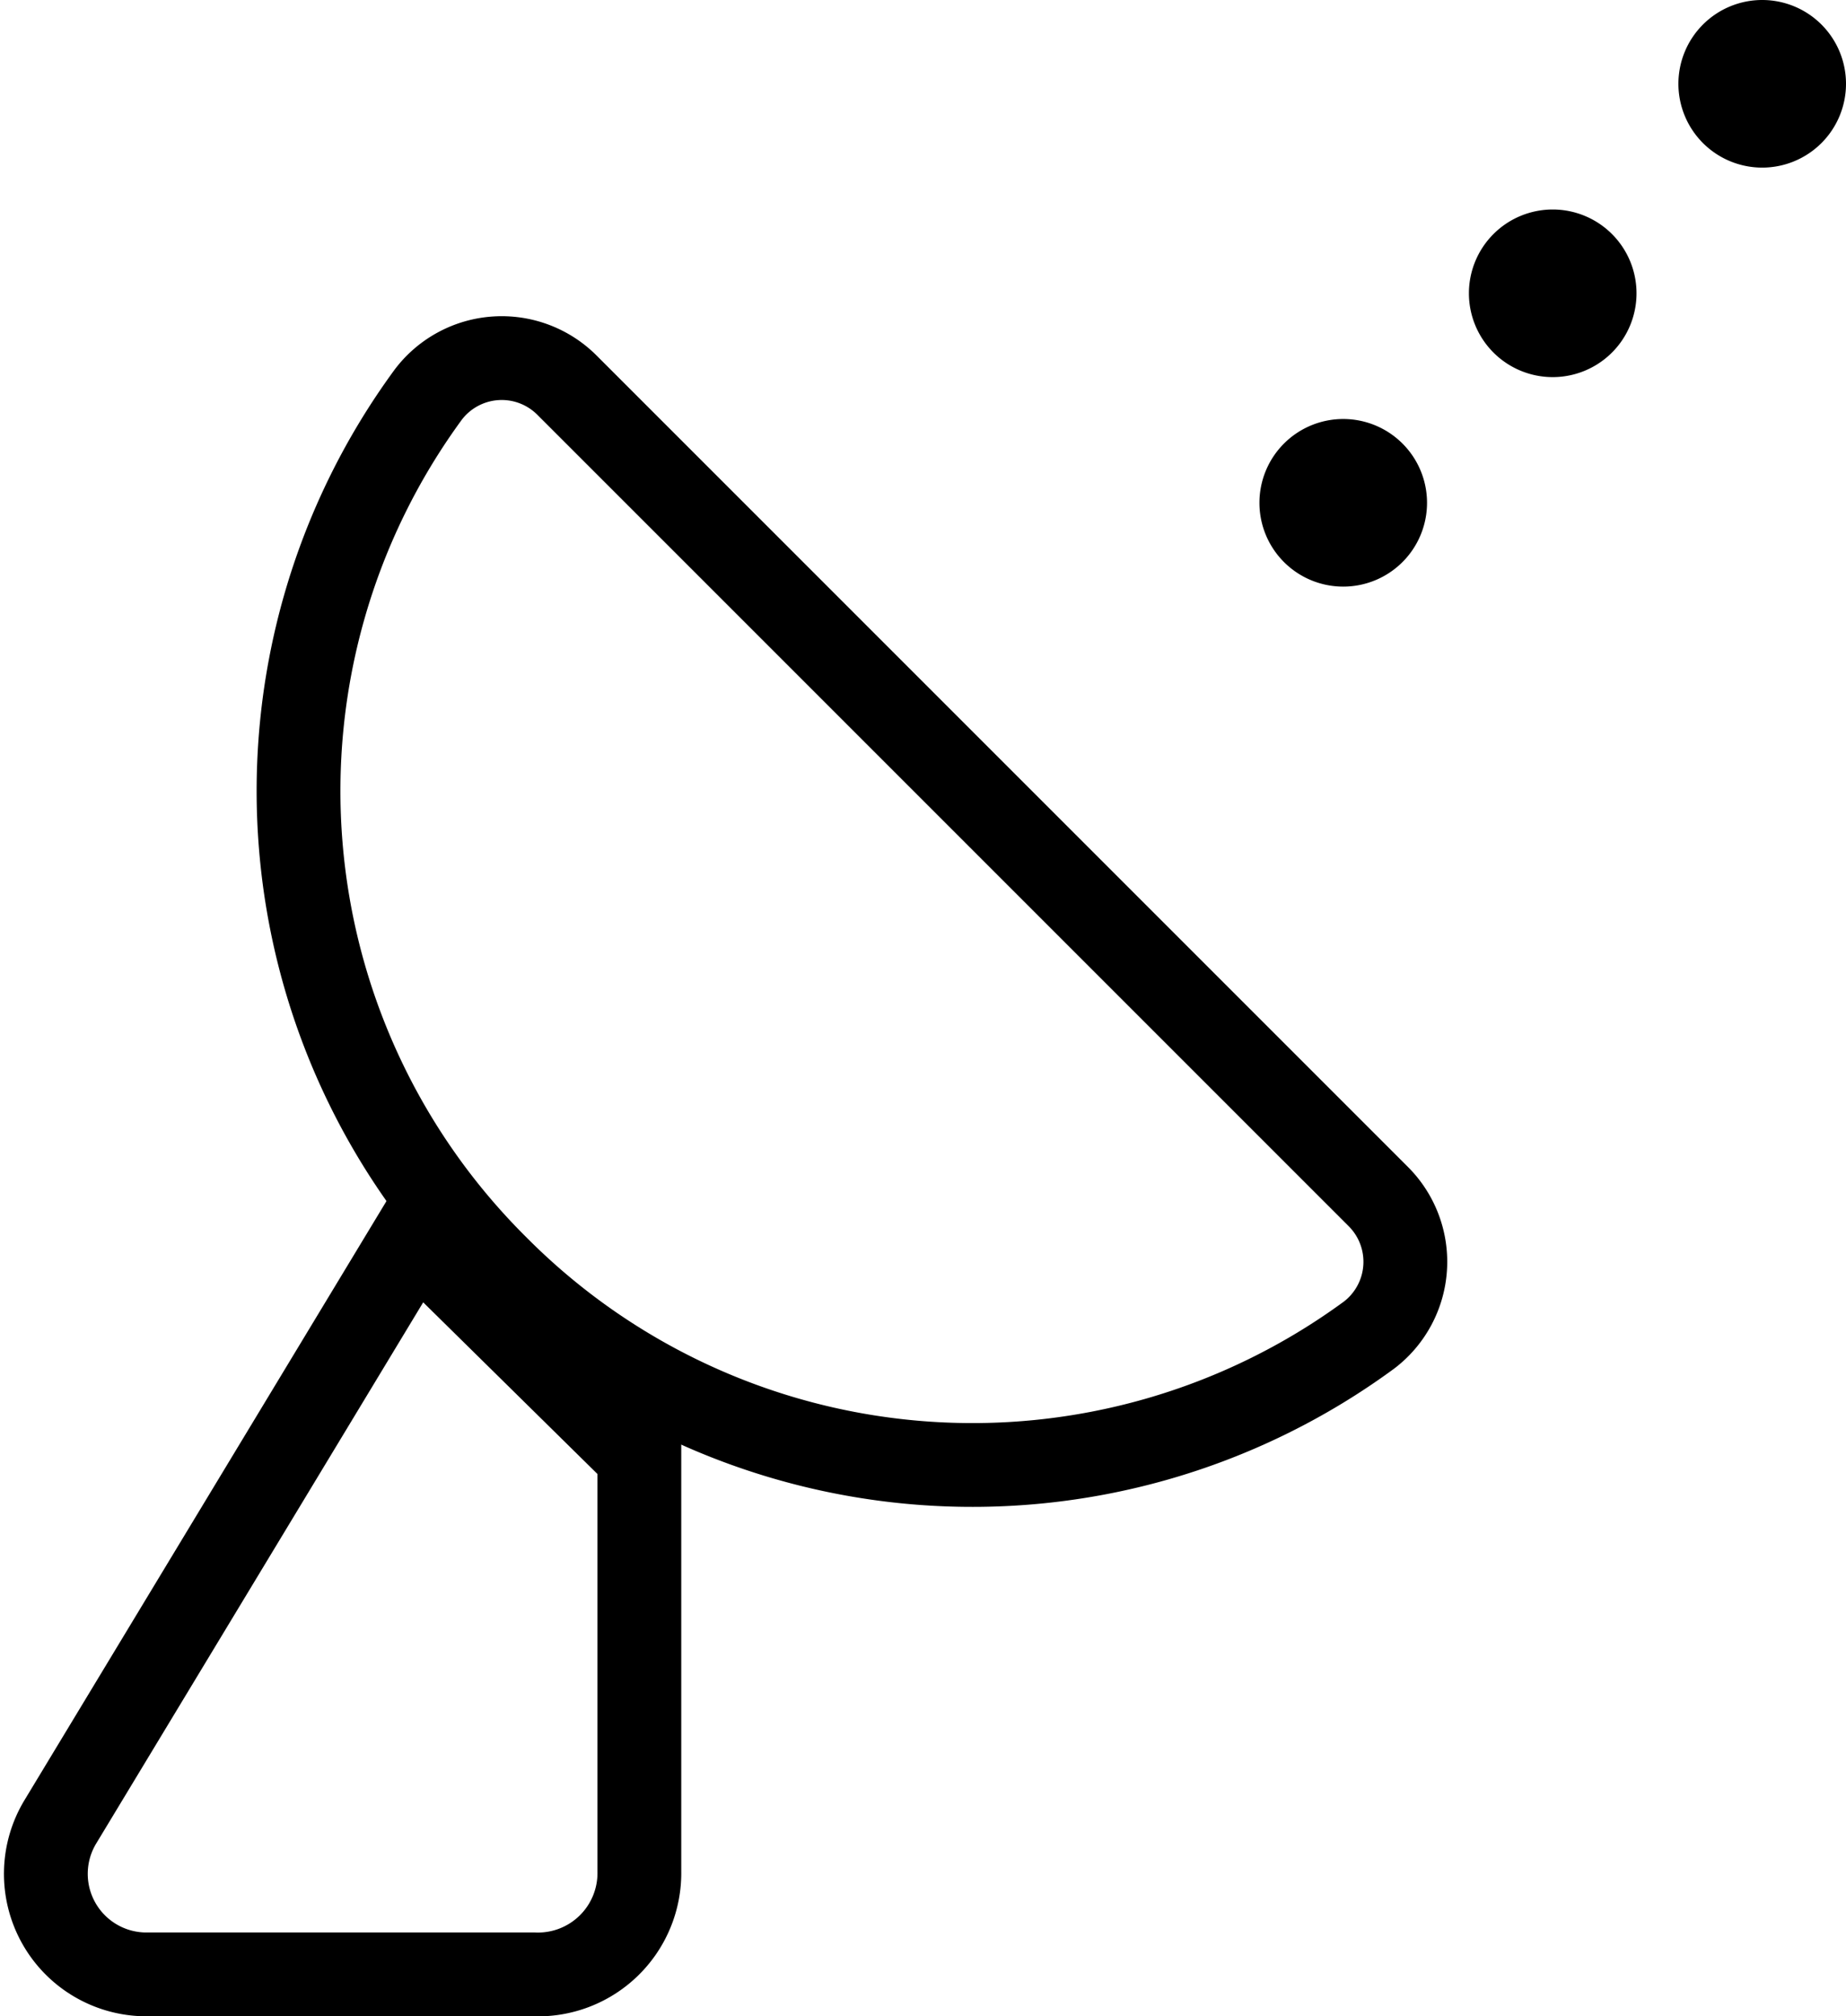 <svg id="ab0f1252-46ae-4536-ac48-6d152997cb62" data-name="Layer 1" xmlns="http://www.w3.org/2000/svg" viewBox="0 0 22.03 24.06"><path d="M7.34,23.56H2.69a1.2,1.2,0,0,1-1-1.82l4.23-7,2.68,2.64v4.95A1.21,1.21,0,0,1,7.34,23.56Z" transform="translate(-0.97)" fill="none" stroke="#000" stroke-miterlimit="10"/><path d="M6.9,15.12a8,8,0,0,0,10.41.81,1.1,1.1,0,0,0,.11-1.65L7.74,4.6a1.1,1.1,0,0,0-1.66.11A8,8,0,0,0,6.9,15.12Z" transform="translate(-0.97)" fill="none" stroke="#000" stroke-miterlimit="10"/><path d="M17,5a1,1,0,1,0,1,1,1,1,0,0,0-1-1Z" transform="translate(-0.97)"/><path d="M19.5,2.5a1,1,0,1,0,1,1,1,1,0,0,0-1-1Z" transform="translate(-0.97)"/><path d="M22,0a1,1,0,1,0,1,1,1,1,0,0,0-1-1Z" transform="translate(-0.97)"/></svg>